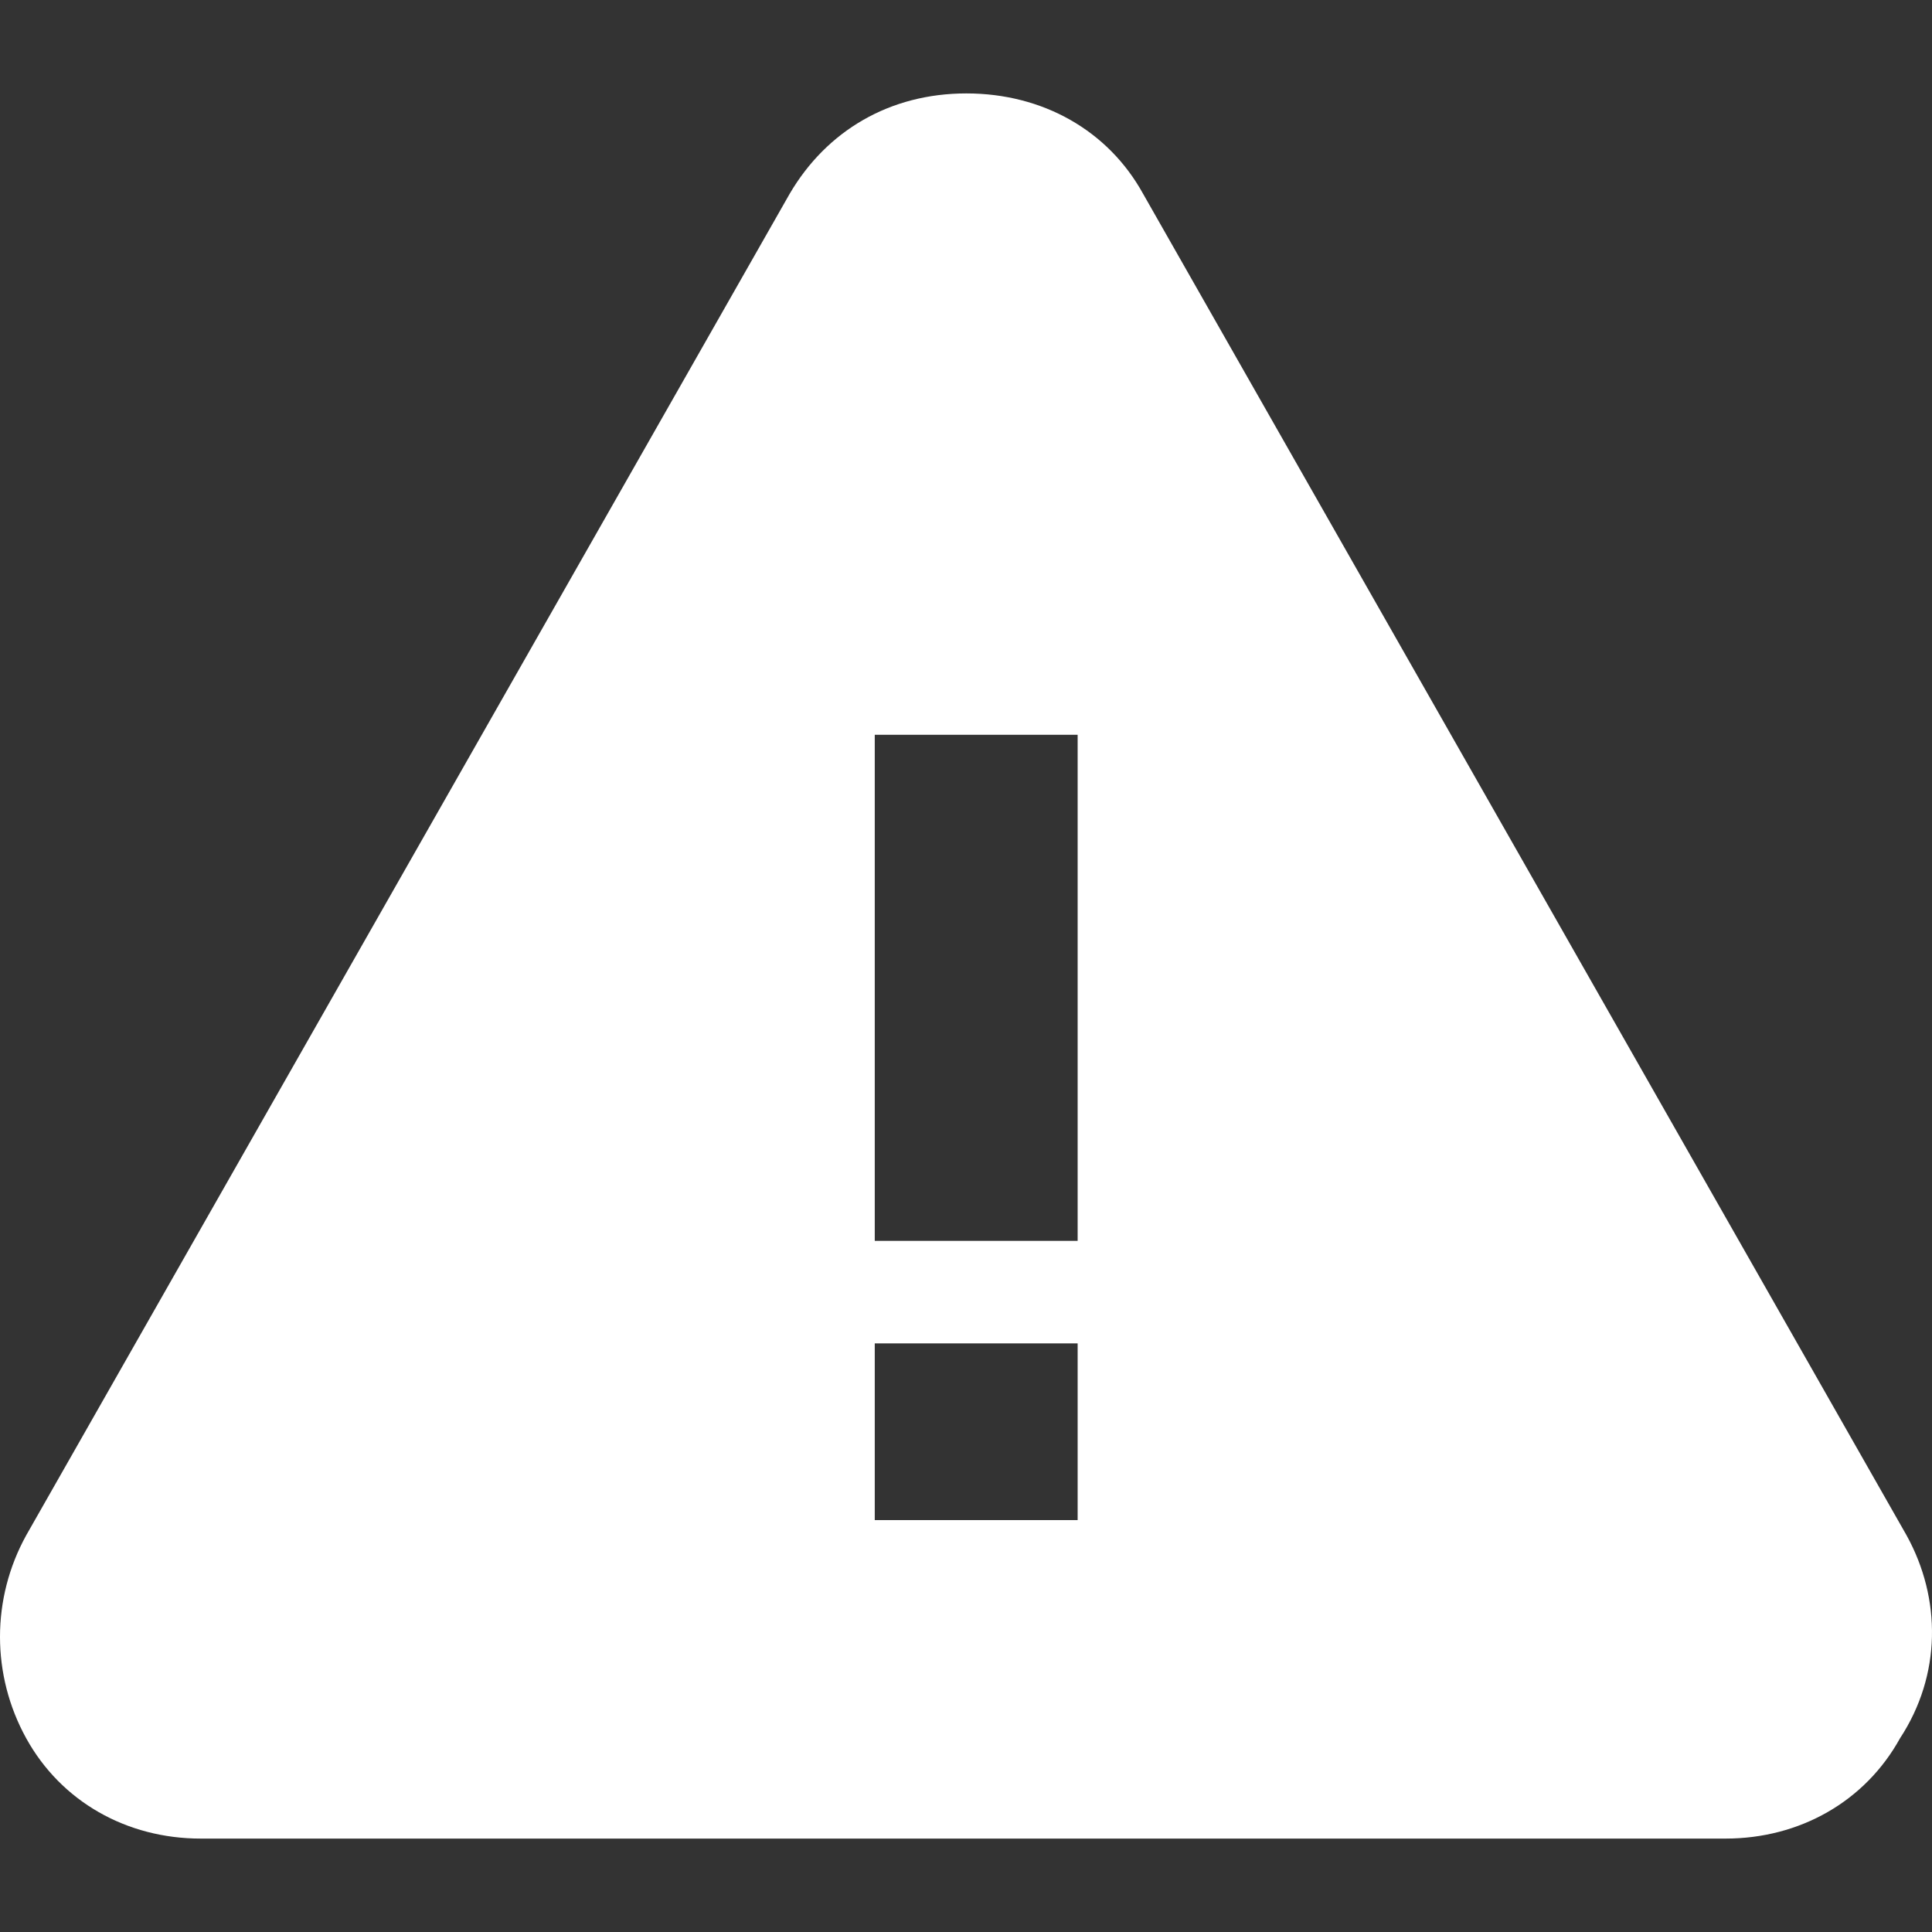 <?xml version="1.0"?>
<svg xmlns="http://www.w3.org/2000/svg" xmlns:xlink="http://www.w3.org/1999/xlink" version="1.1" id="Capa_1" x="0px" y="0px" viewBox="0 0 453.452 453.452" style="enable-background:new 0 0 453.452 453.452;" xml:space="preserve" width="512px" height="512px" class=""><rect x="0" y="0" width="453.452" height="453.452" fill="#333333" stroke="none"/><g><g>
	<g>
		<path d="M447.488,360.358l-179.2-314.88c-8.192-14.848-23.552-23.552-41.472-23.552s-32.768,8.704-41.472,23.552l-179.2,314.88    c-8.192,14.848-8.192,32.768,0,47.616s23.552,23.552,40.96,23.552h357.888c17.408,0,32.768-8.704,40.96-23.552    C455.68,393.126,455.68,375.206,447.488,360.358z M252.928,356.774h-47.616v-41.472h47.616V356.774z M252.928,291.238h-47.616    V172.454h47.616V291.238z" data-original="#000000" class="active-path" data-old_color="#000000" fill="#FFFFFF"/>
	</g>
</g></g> </svg>
